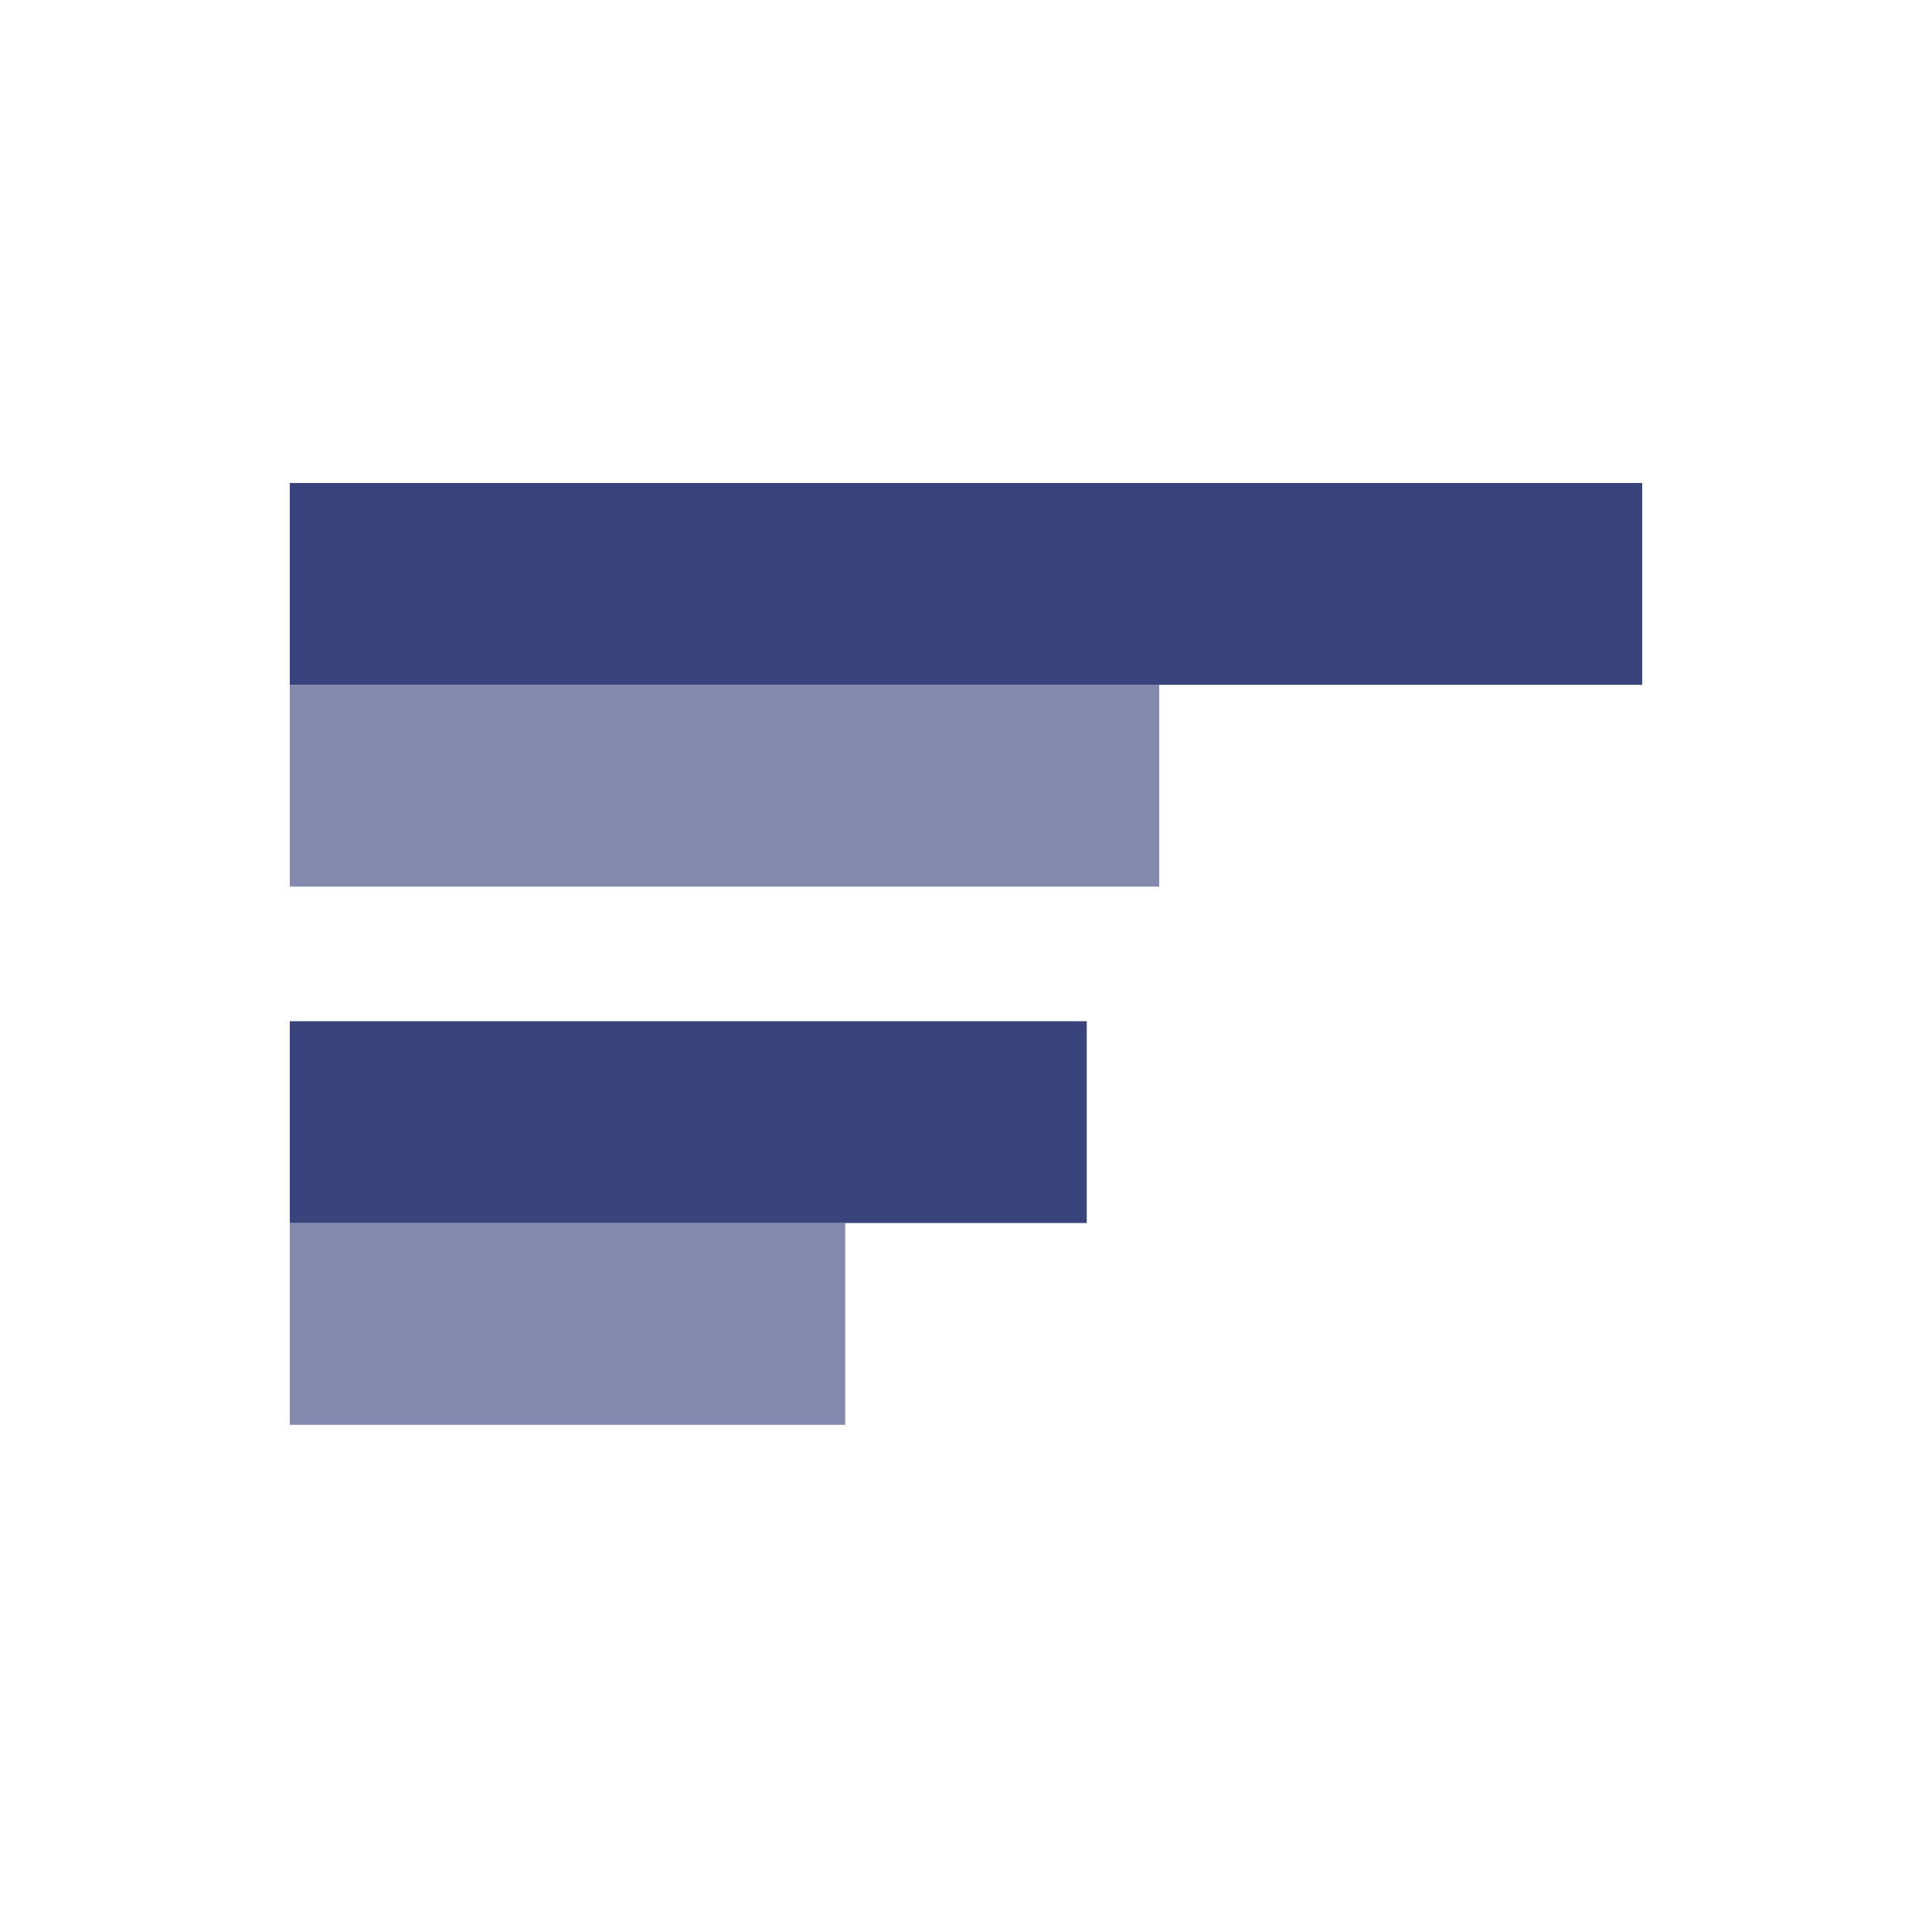 <svg width="80" height="80" viewBox="0 0 80 80" fill="none" xmlns="http://www.w3.org/2000/svg">
<path d="M48 28.357L48 36.714L12 36.714L12 28.357L48 28.357Z" fill="#848AAE"/>
<rect x="68" y="20" width="8.357" height="56" transform="rotate(90 68 20)" fill="#3A447C"/>
<rect x="35" y="50.643" width="8.357" height="23" transform="rotate(90 35 50.643)" fill="#848AAE"/>
<rect x="45" y="42.286" width="8.357" height="33" transform="rotate(90 45 42.286)" fill="#3A447C"/>
</svg>
